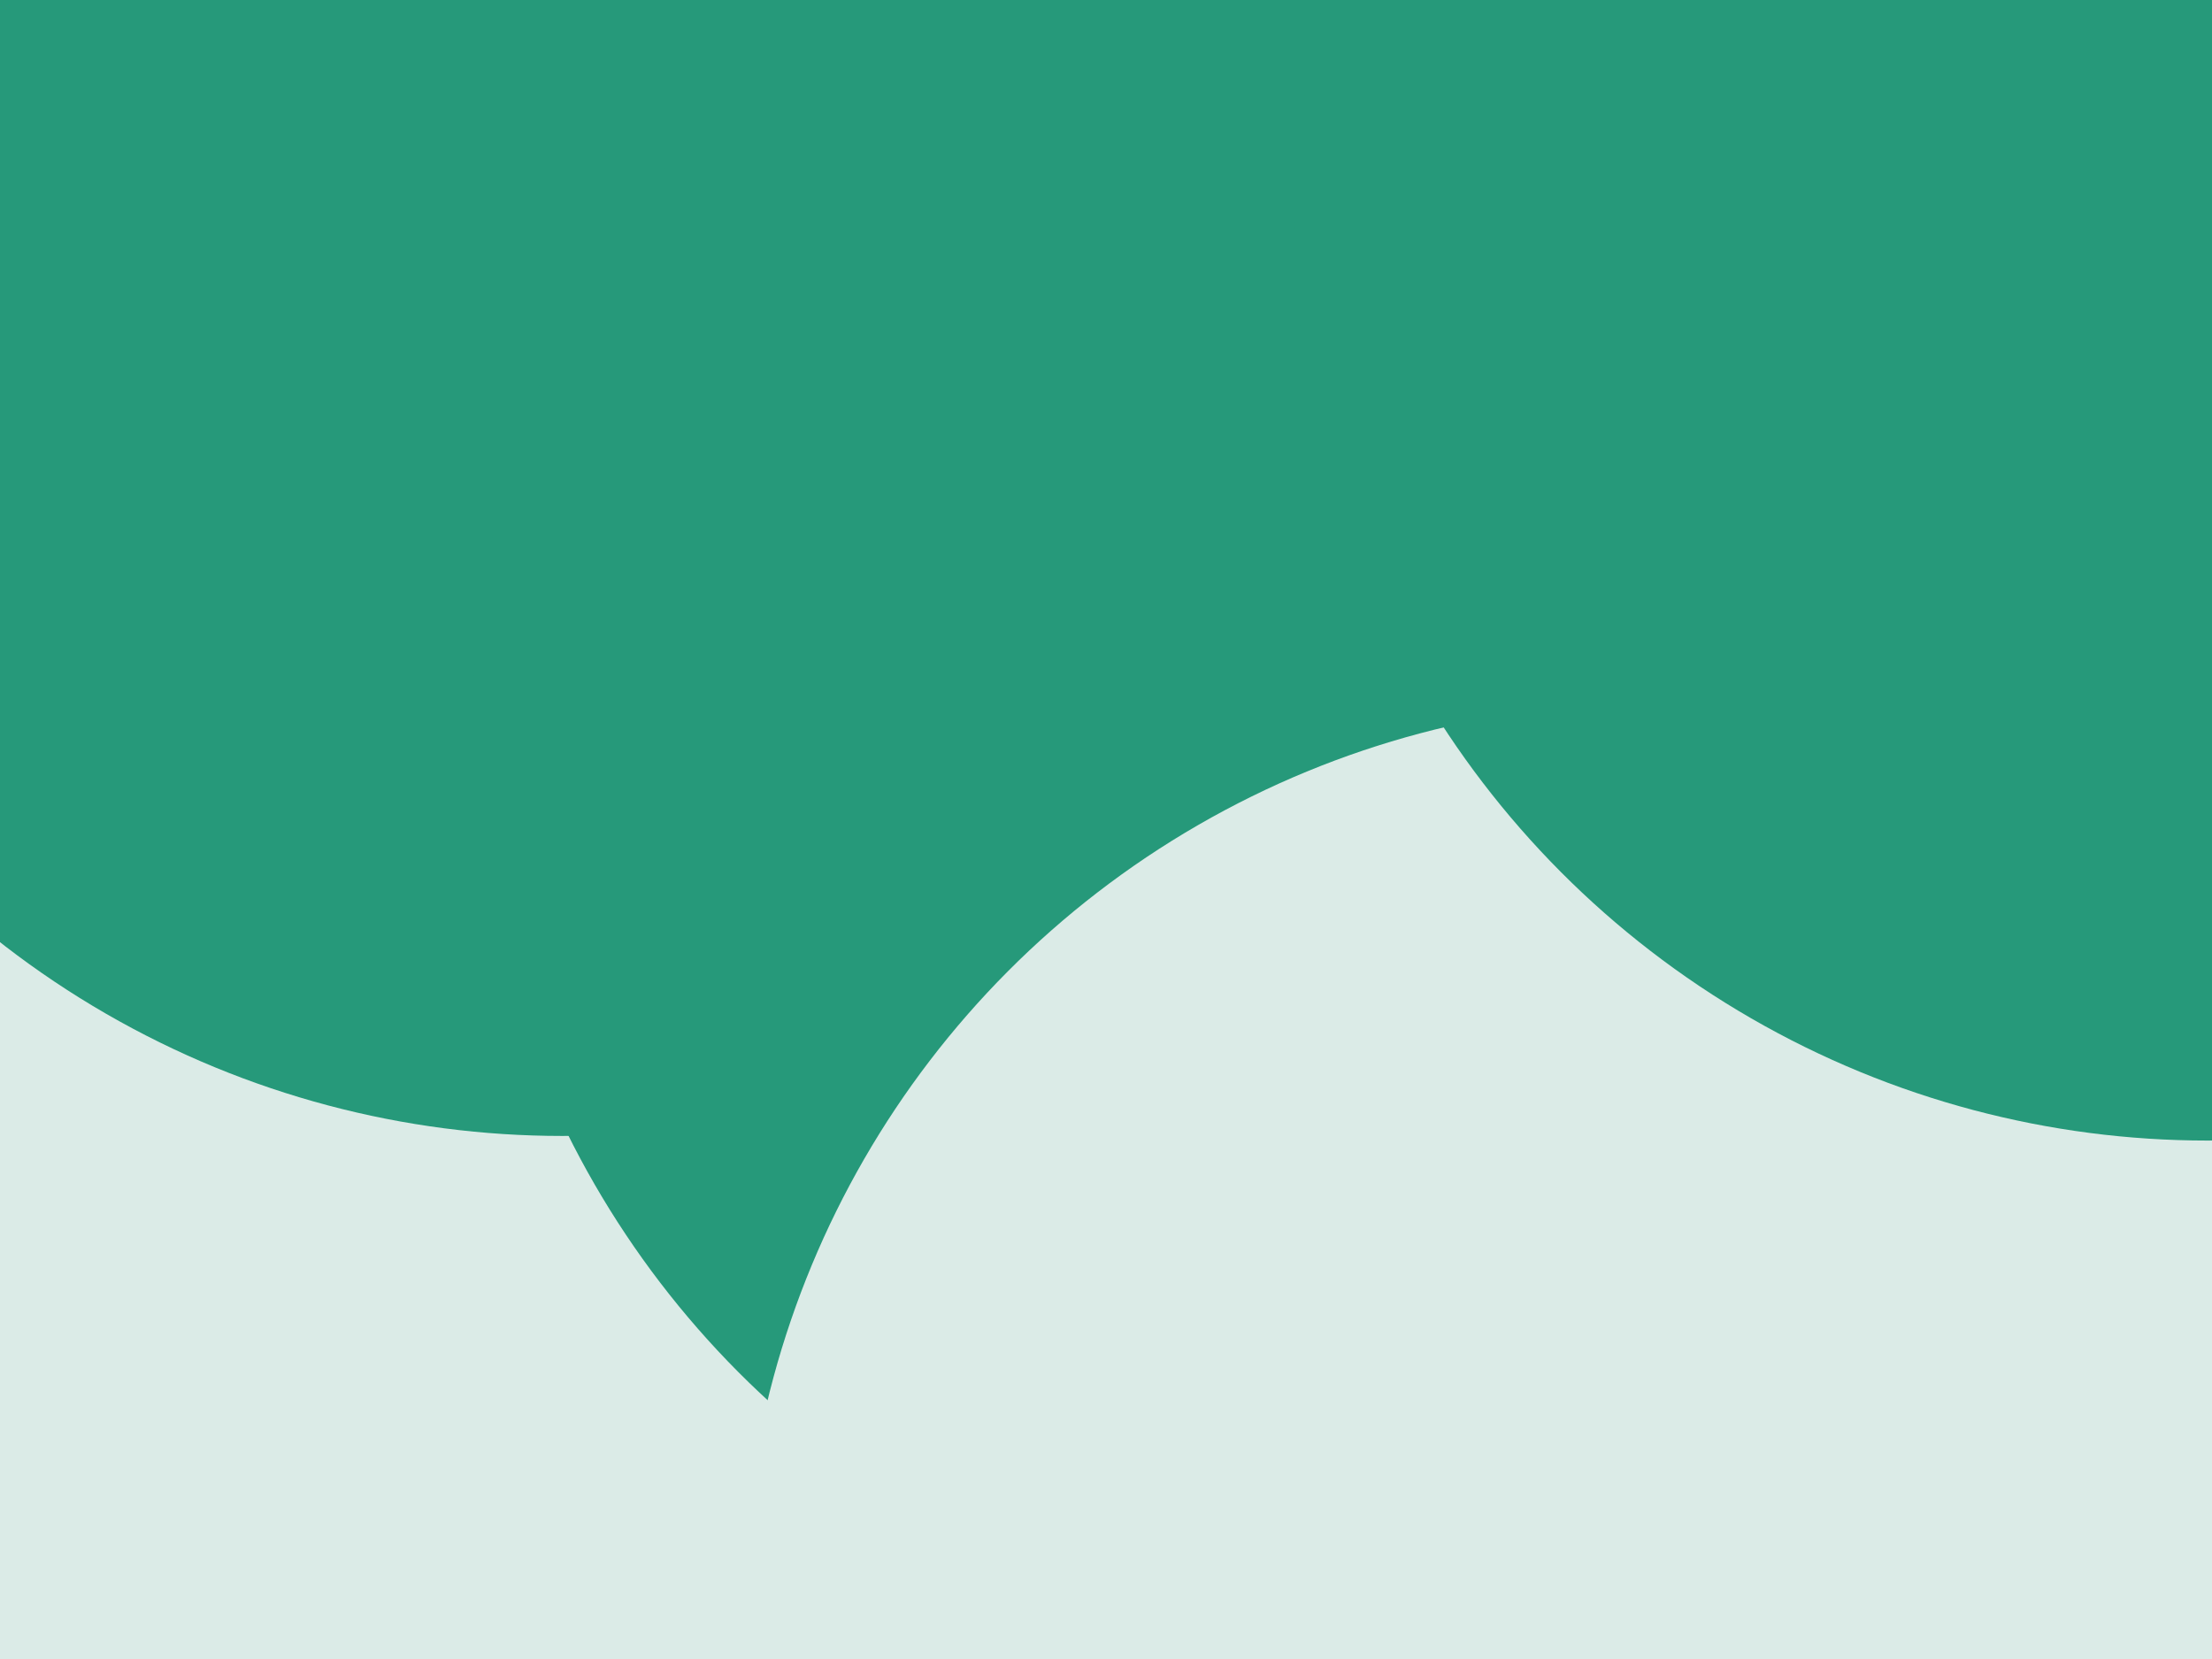 <svg id="visual" viewBox="0 0 960 720" width="960" height="720" xmlns="http://www.w3.org/2000/svg" xmlns:xlink="http://www.w3.org/1999/xlink" version="1.1"><defs><filter id="blur1" x="-10%" y="-10%" width="120%" height="120%"><feFlood flood-opacity="0" result="BackgroundImageFix"></feFlood><feBlend mode="normal" in="SourceGraphic" in2="BackgroundImageFix" result="shape"></feBlend><feGaussianBlur stdDeviation="178" result="effect1_foregroundBlur"></feGaussianBlur></filter></defs><rect width="960" height="720" fill="#DBEBE7"></rect><g filter="url(#blur1)"><circle cx="832" cy="335" fill="#26997A" r="396"></circle><circle cx="321" cy="381" fill="#DBEBE7" r="396"></circle><circle cx="244" cy="97" fill="#26997A" r="396"></circle><circle cx="601" cy="316" fill="#26997A" r="396"></circle><circle cx="718" cy="701" fill="#DBEBE7" r="396"></circle><circle cx="958" cy="99" fill="#26997A" r="396"></circle></g></svg>